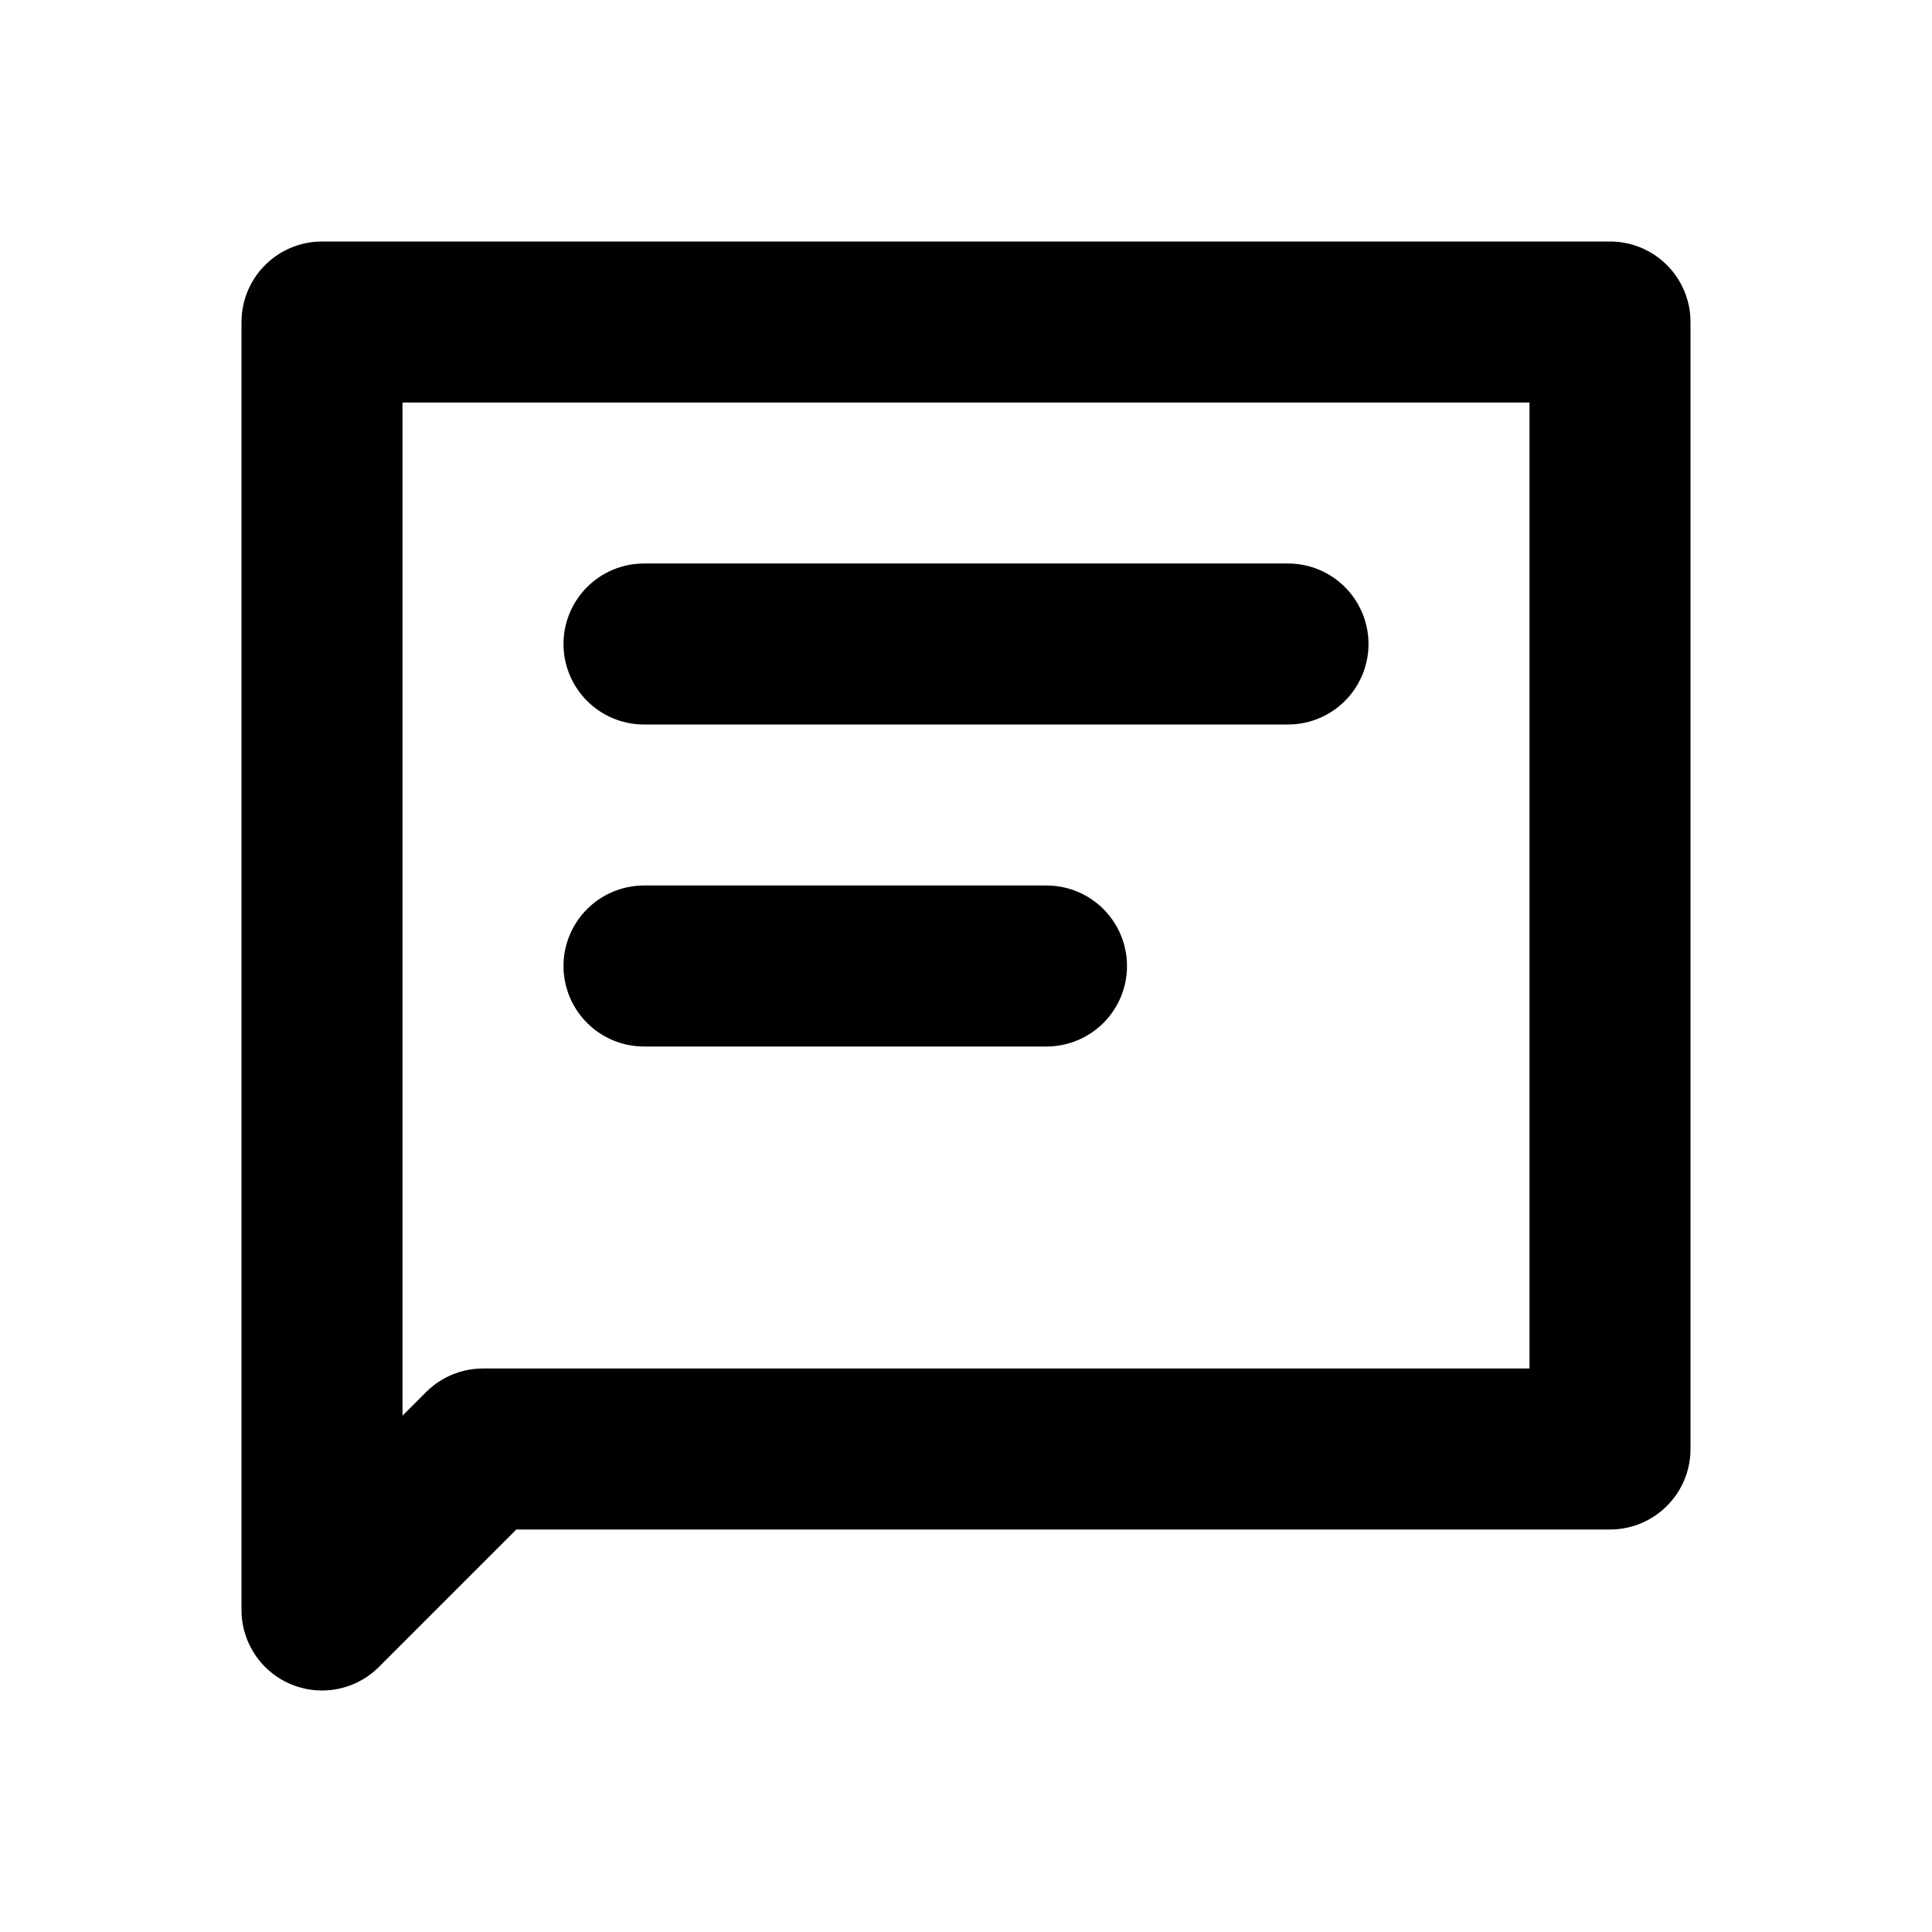 <svg width="24" height="24" viewBox="0 0 24 24" fill="none" xmlns="http://www.w3.org/2000/svg">
  <path d="M4 4h16v14H6l-2 2V4z" stroke="currentColor" stroke-width="2" stroke-linejoin="round"/>
  <path d="M8 8h8M8 12h5" stroke="currentColor" stroke-width="2" stroke-linecap="round"/>
</svg>
